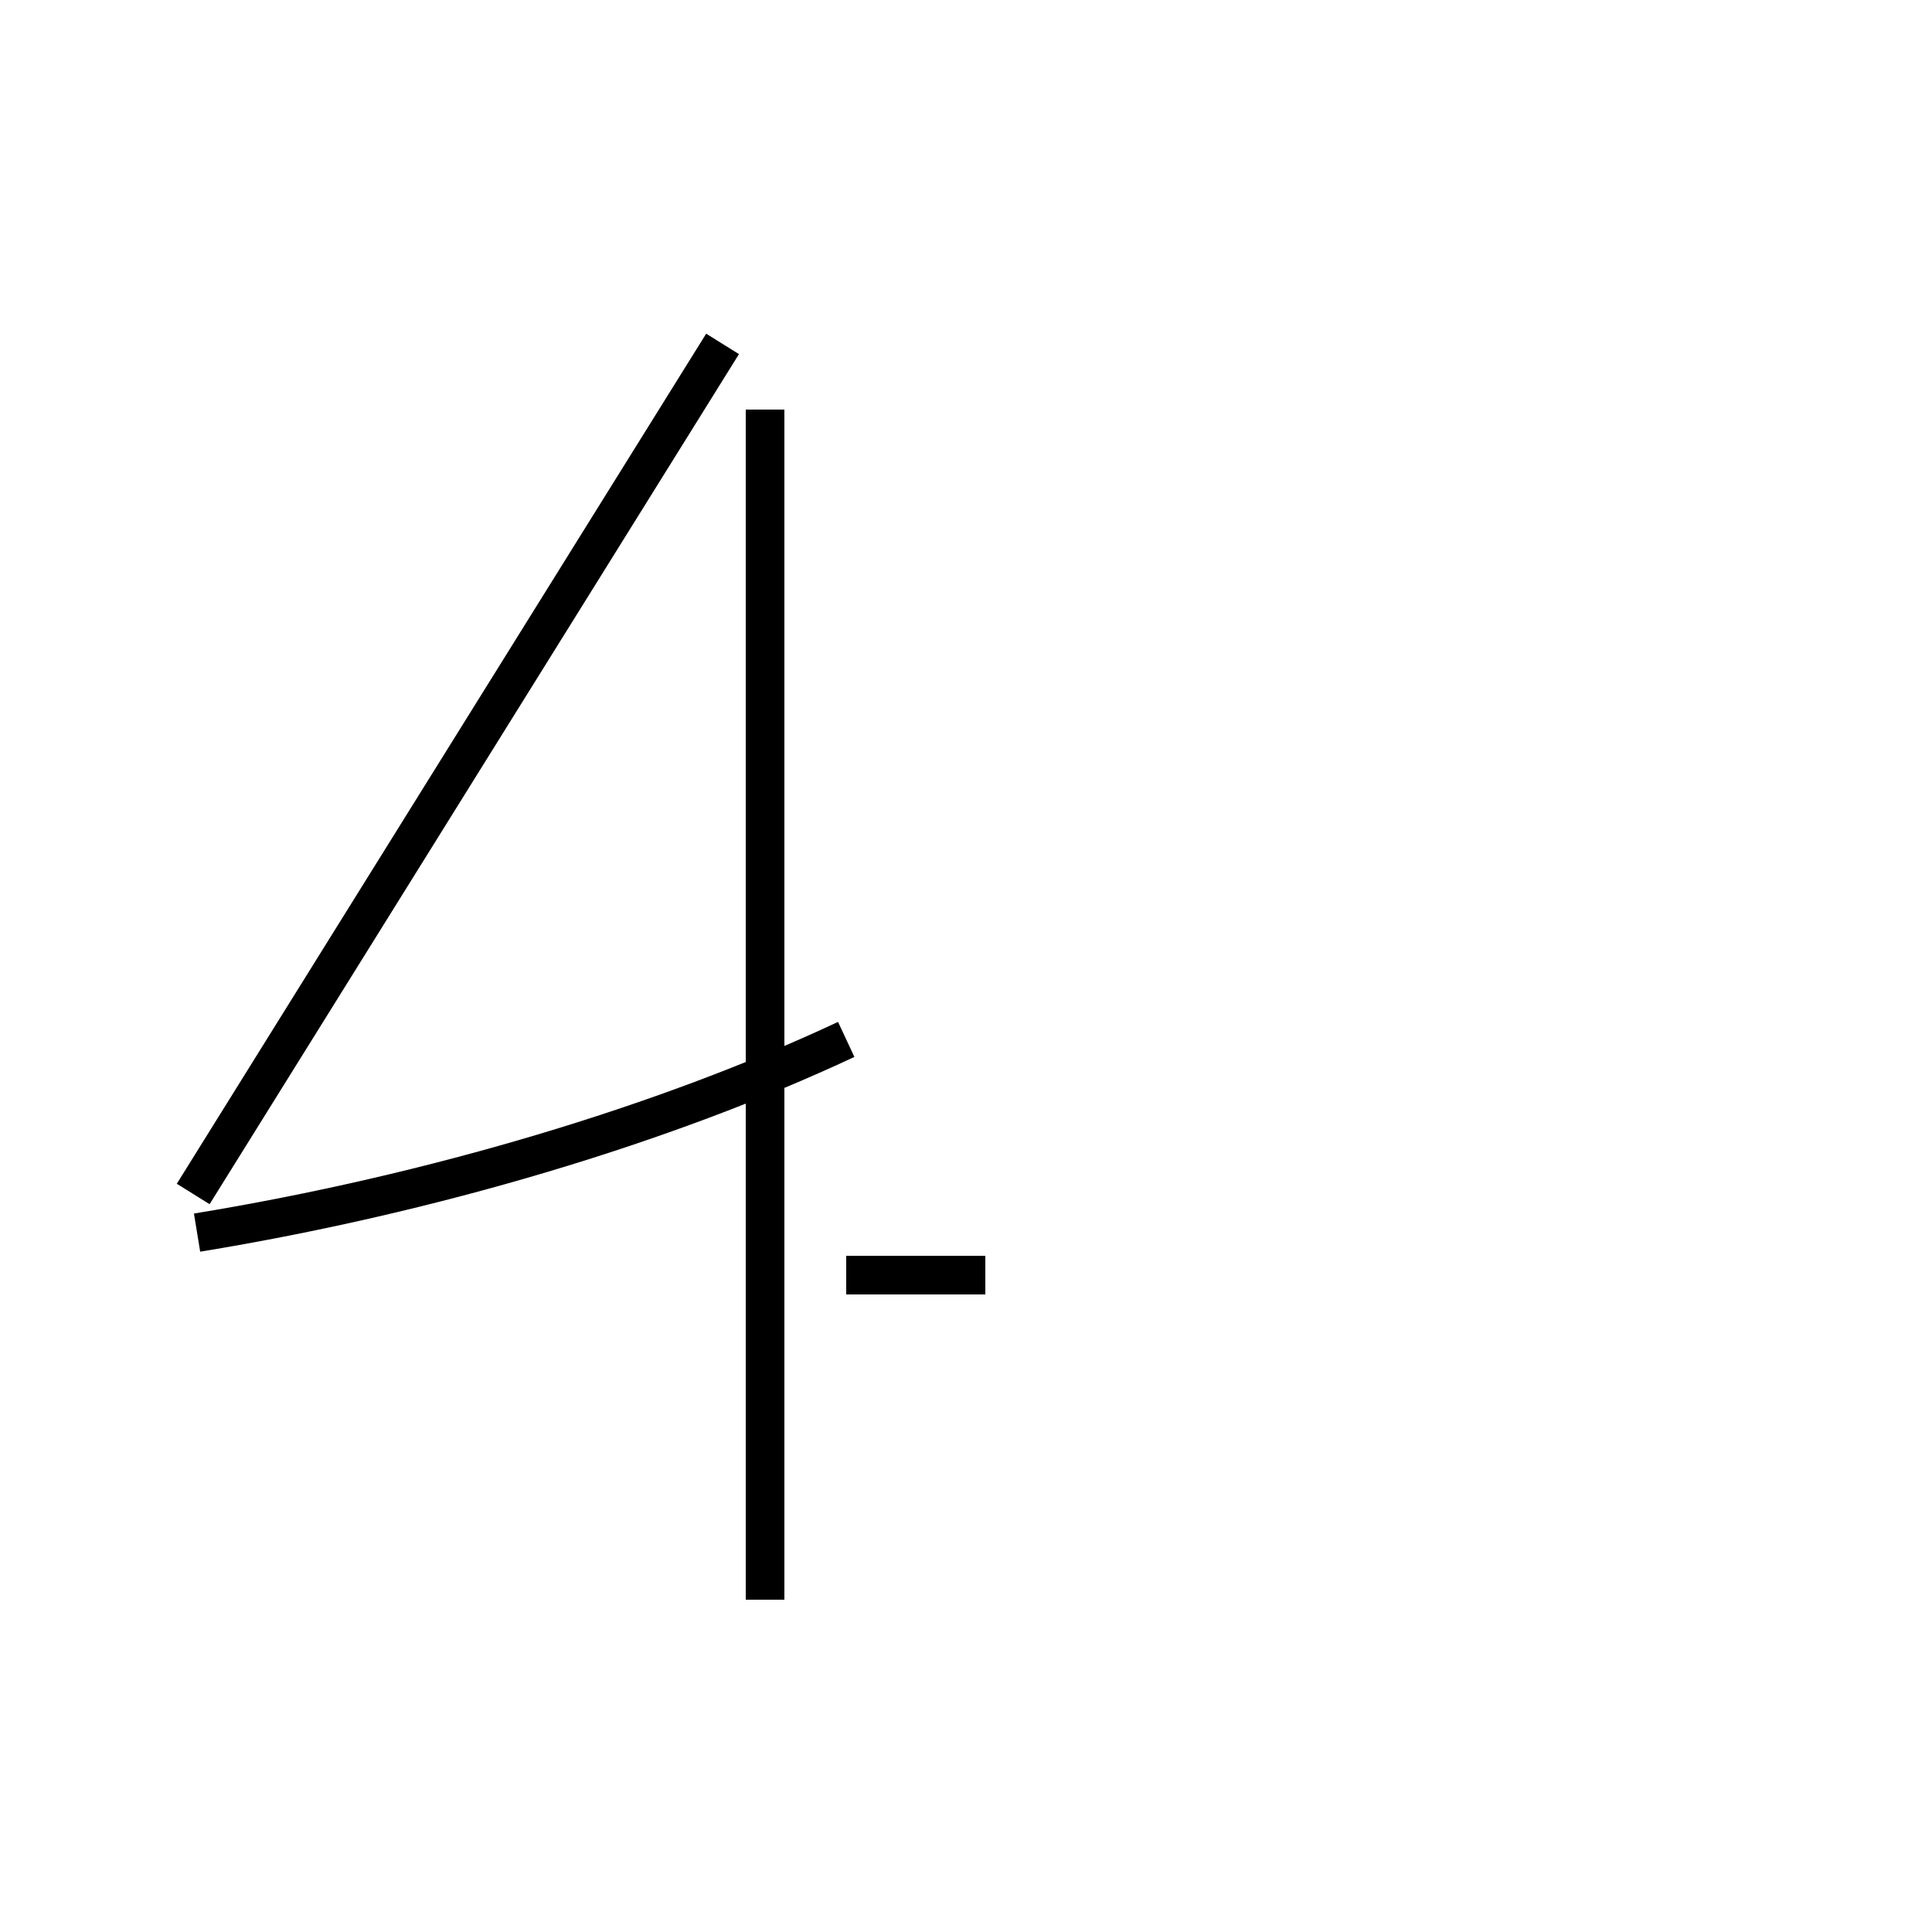 <?xml version='1.0' encoding='utf8'?>
<svg viewBox="0.0 -44.0 50.0 50.0" version="1.1" xmlns="http://www.w3.org/2000/svg">
<rect x="0.0" y="-44.0" width="50.0" height="50.0" fill="#808080" stroke="none"/>
<rect x="-1000" y="-1000" width="2000" height="2000" stroke="white" fill="white"/>
<g style="fill:none; stroke:#000000;  stroke-width:1">
<path d="M 19.8 2.6 L 19.8 33.4 M 5.1 12.1 C 11.2 13.1 17.2 14.9 21.9 17.1 M 25.5 11.0 L 21.9 11.0 M 18.7 35.1 L 5.0 13.1 " transform="scale(1, -1)" />
</g>
</svg>